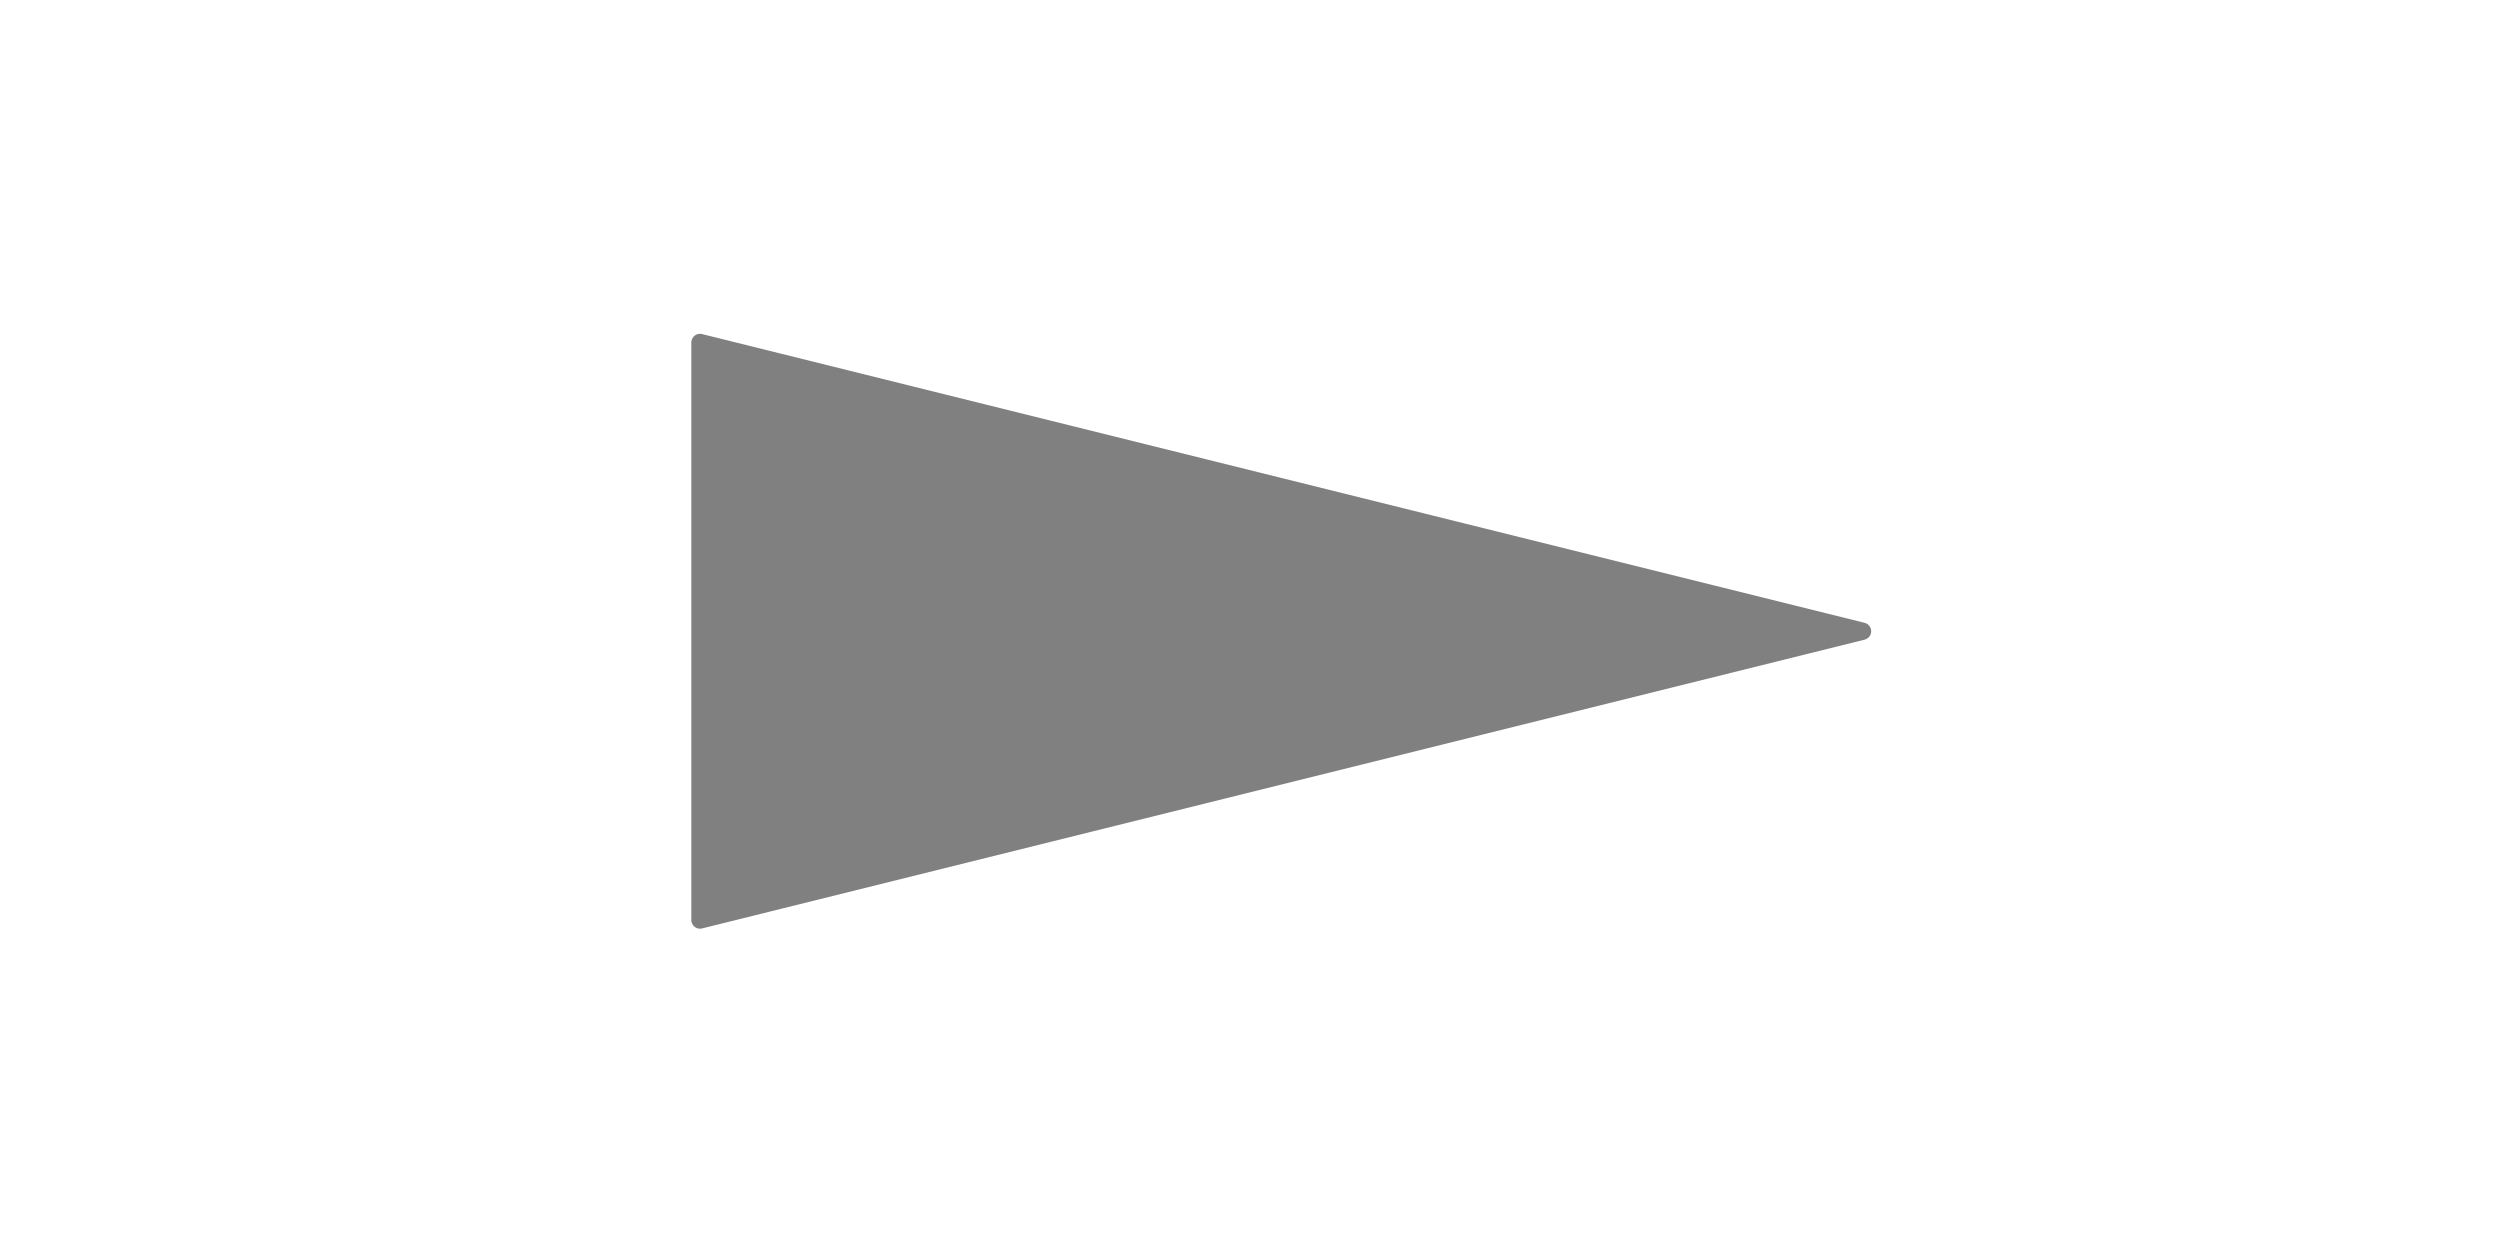 <?xml version="1.0" encoding="utf-8" standalone="no"?>
<!DOCTYPE svg PUBLIC "-//W3C//DTD SVG 1.1//EN"
  "http://www.w3.org/Graphics/SVG/1.1/DTD/svg11.dtd">
<svg xmlns:xlink="http://www.w3.org/1999/xlink" width="144pt" height="72pt" viewBox="0 0 144 72" xmlns="http://www.w3.org/2000/svg" version="1.1">
 <defs>
  <style type="text/css">*{stroke-linejoin: round; stroke-linecap: butt}</style>
 </defs>
 <g id="figure_1">
  <g id="patch_1">
   <path d="M 0 72 
L 144 72 
L 144 0 
L 0 0 
L 0 72 
z
" style="fill: none; opacity: 0"/>
  </g>
  <g id="axes_1">
   <g id="patch_2">
    <path d="M 40.32 52.992 
L 107.28 36.36 
L 40.32 19.728 
z
" clip-path="url(#pe2297f30c7)" style="fill: #808080; stroke: #808080; stroke-linejoin: miter"/>
   </g>
  </g>
 </g>
 <defs>
  <clipPath id="pe2297f30c7">
   <rect x="18" y="8.64" width="111.6" height="55.44"/>
  </clipPath>
 </defs>
</svg>
